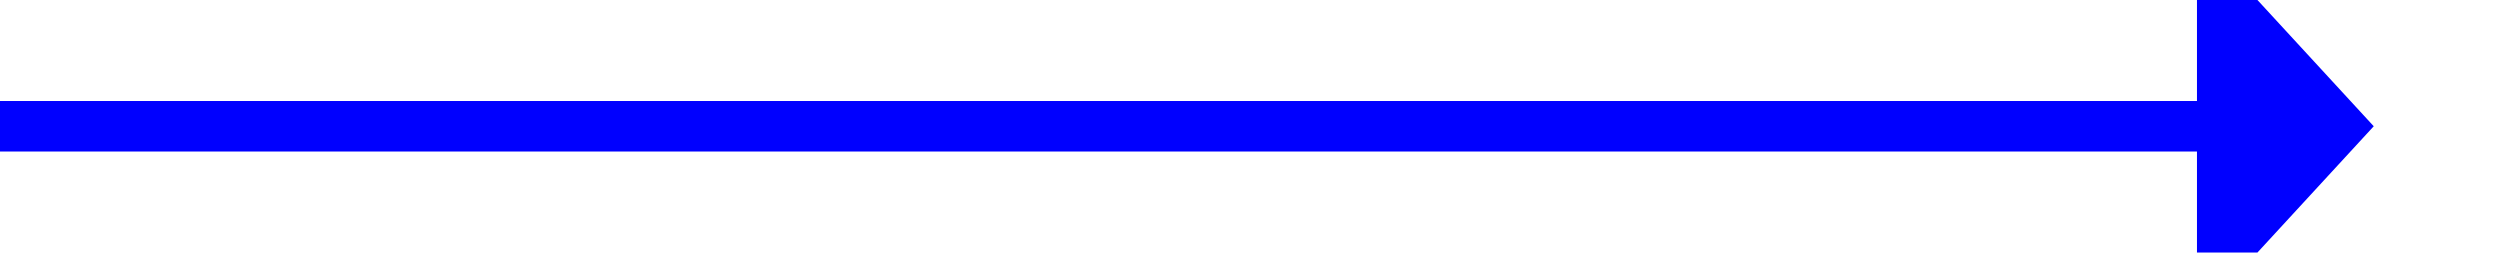 ﻿<?xml version="1.0" encoding="utf-8"?>
<svg version="1.1" xmlns:xlink="http://www.w3.org/1999/xlink" width="99px" height="10px" preserveAspectRatio="xMinYMid meet" viewBox="219 225  99 8" xmlns="http://www.w3.org/2000/svg">
  <path d="M 219 229  L 307 229  " stroke-width="2" stroke="#0000ff" fill="none" />
  <path d="M 306 236.6  L 313 229  L 306 221.4  L 306 236.6  Z " fill-rule="nonzero" fill="#0000ff" stroke="none" />
</svg>